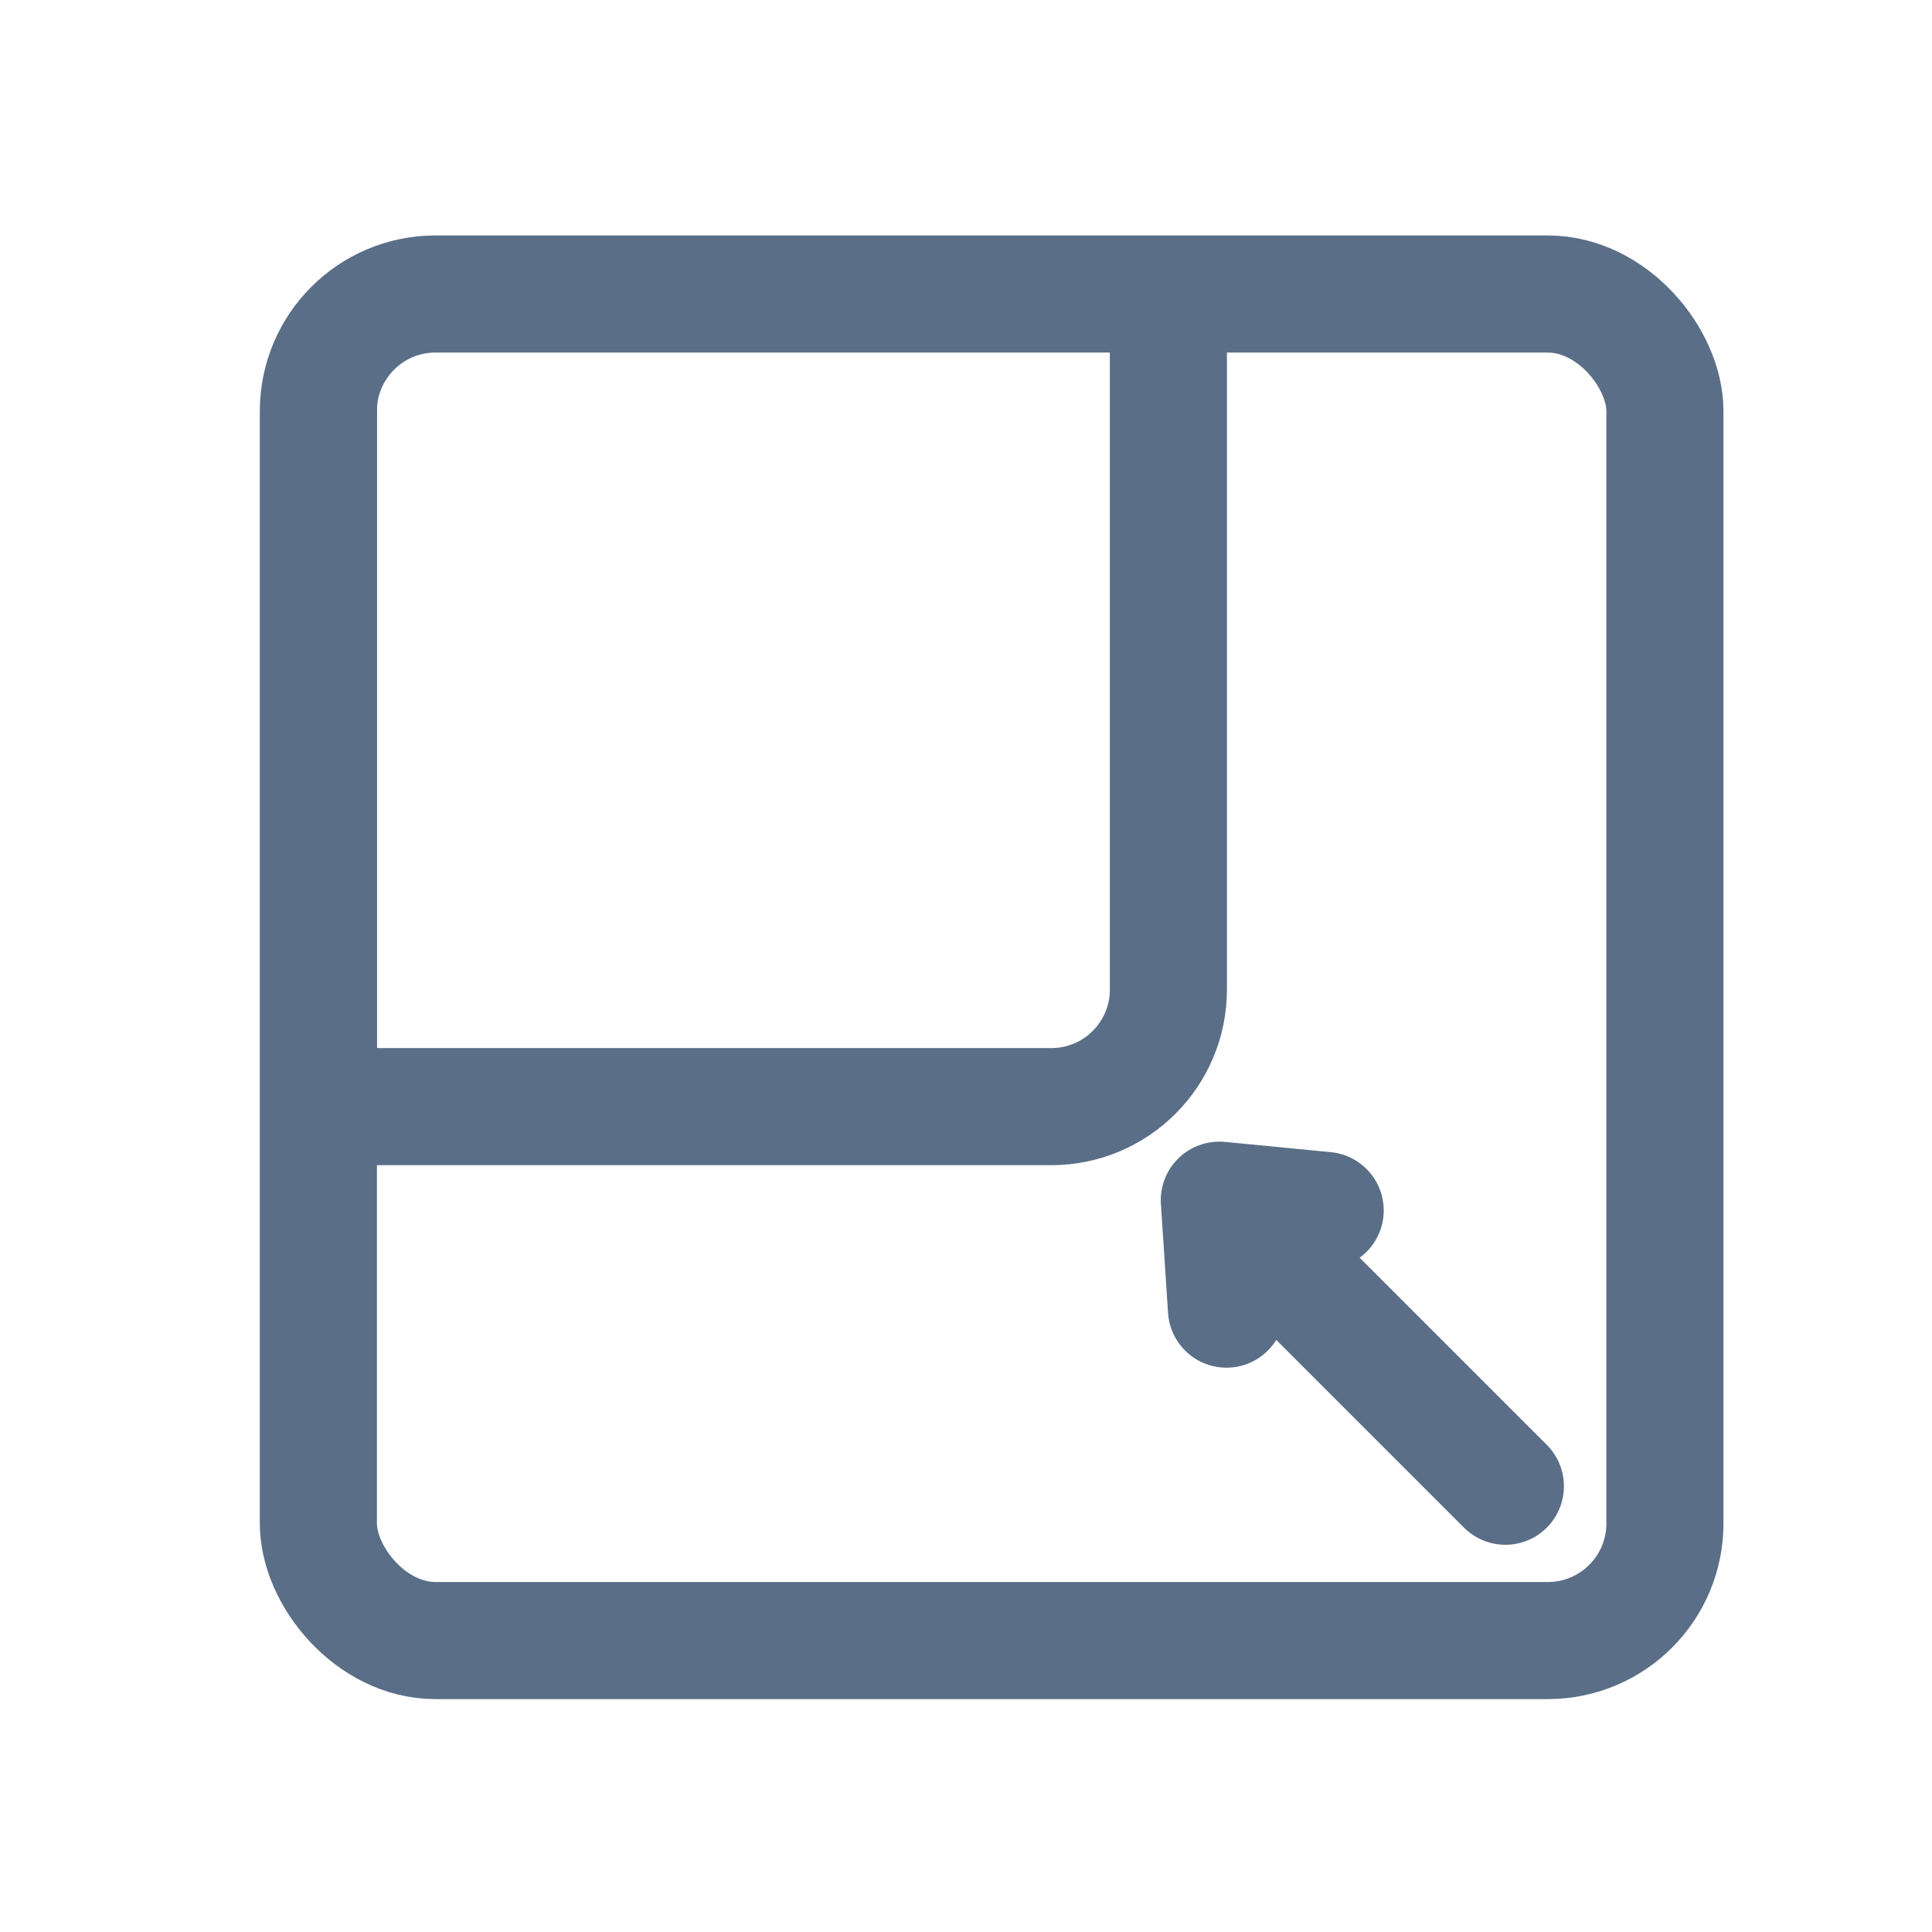 <svg width="33" height="33" viewBox="0 0 33 33" fill="none" xmlns="http://www.w3.org/2000/svg">
<g clip-path="url(#clip0_362_22382)">
<path d="M22.635 20.675L20.827 20.5M20.827 20.5L20.949 22.361M20.827 20.5L25.713 25.386M5.438 18.902L5.438 4.022L19.957 4.022L19.957 16.902C19.957 18.007 19.062 18.902 17.957 18.902H5.438Z" stroke="#5A6E87" stroke-width="2" stroke-linecap="round" stroke-linejoin="round"/>
</g>
<rect x="5.438" y="5.022" width="23" height="23" rx="2" stroke="#5A6E87" stroke-width="2"/>
<defs>
<clipPath id="clip0_362_22382">
<rect x="5.438" y="5.022" width="23" height="23" rx="2" fill="white"/>
</clipPath>
</defs>
</svg>
